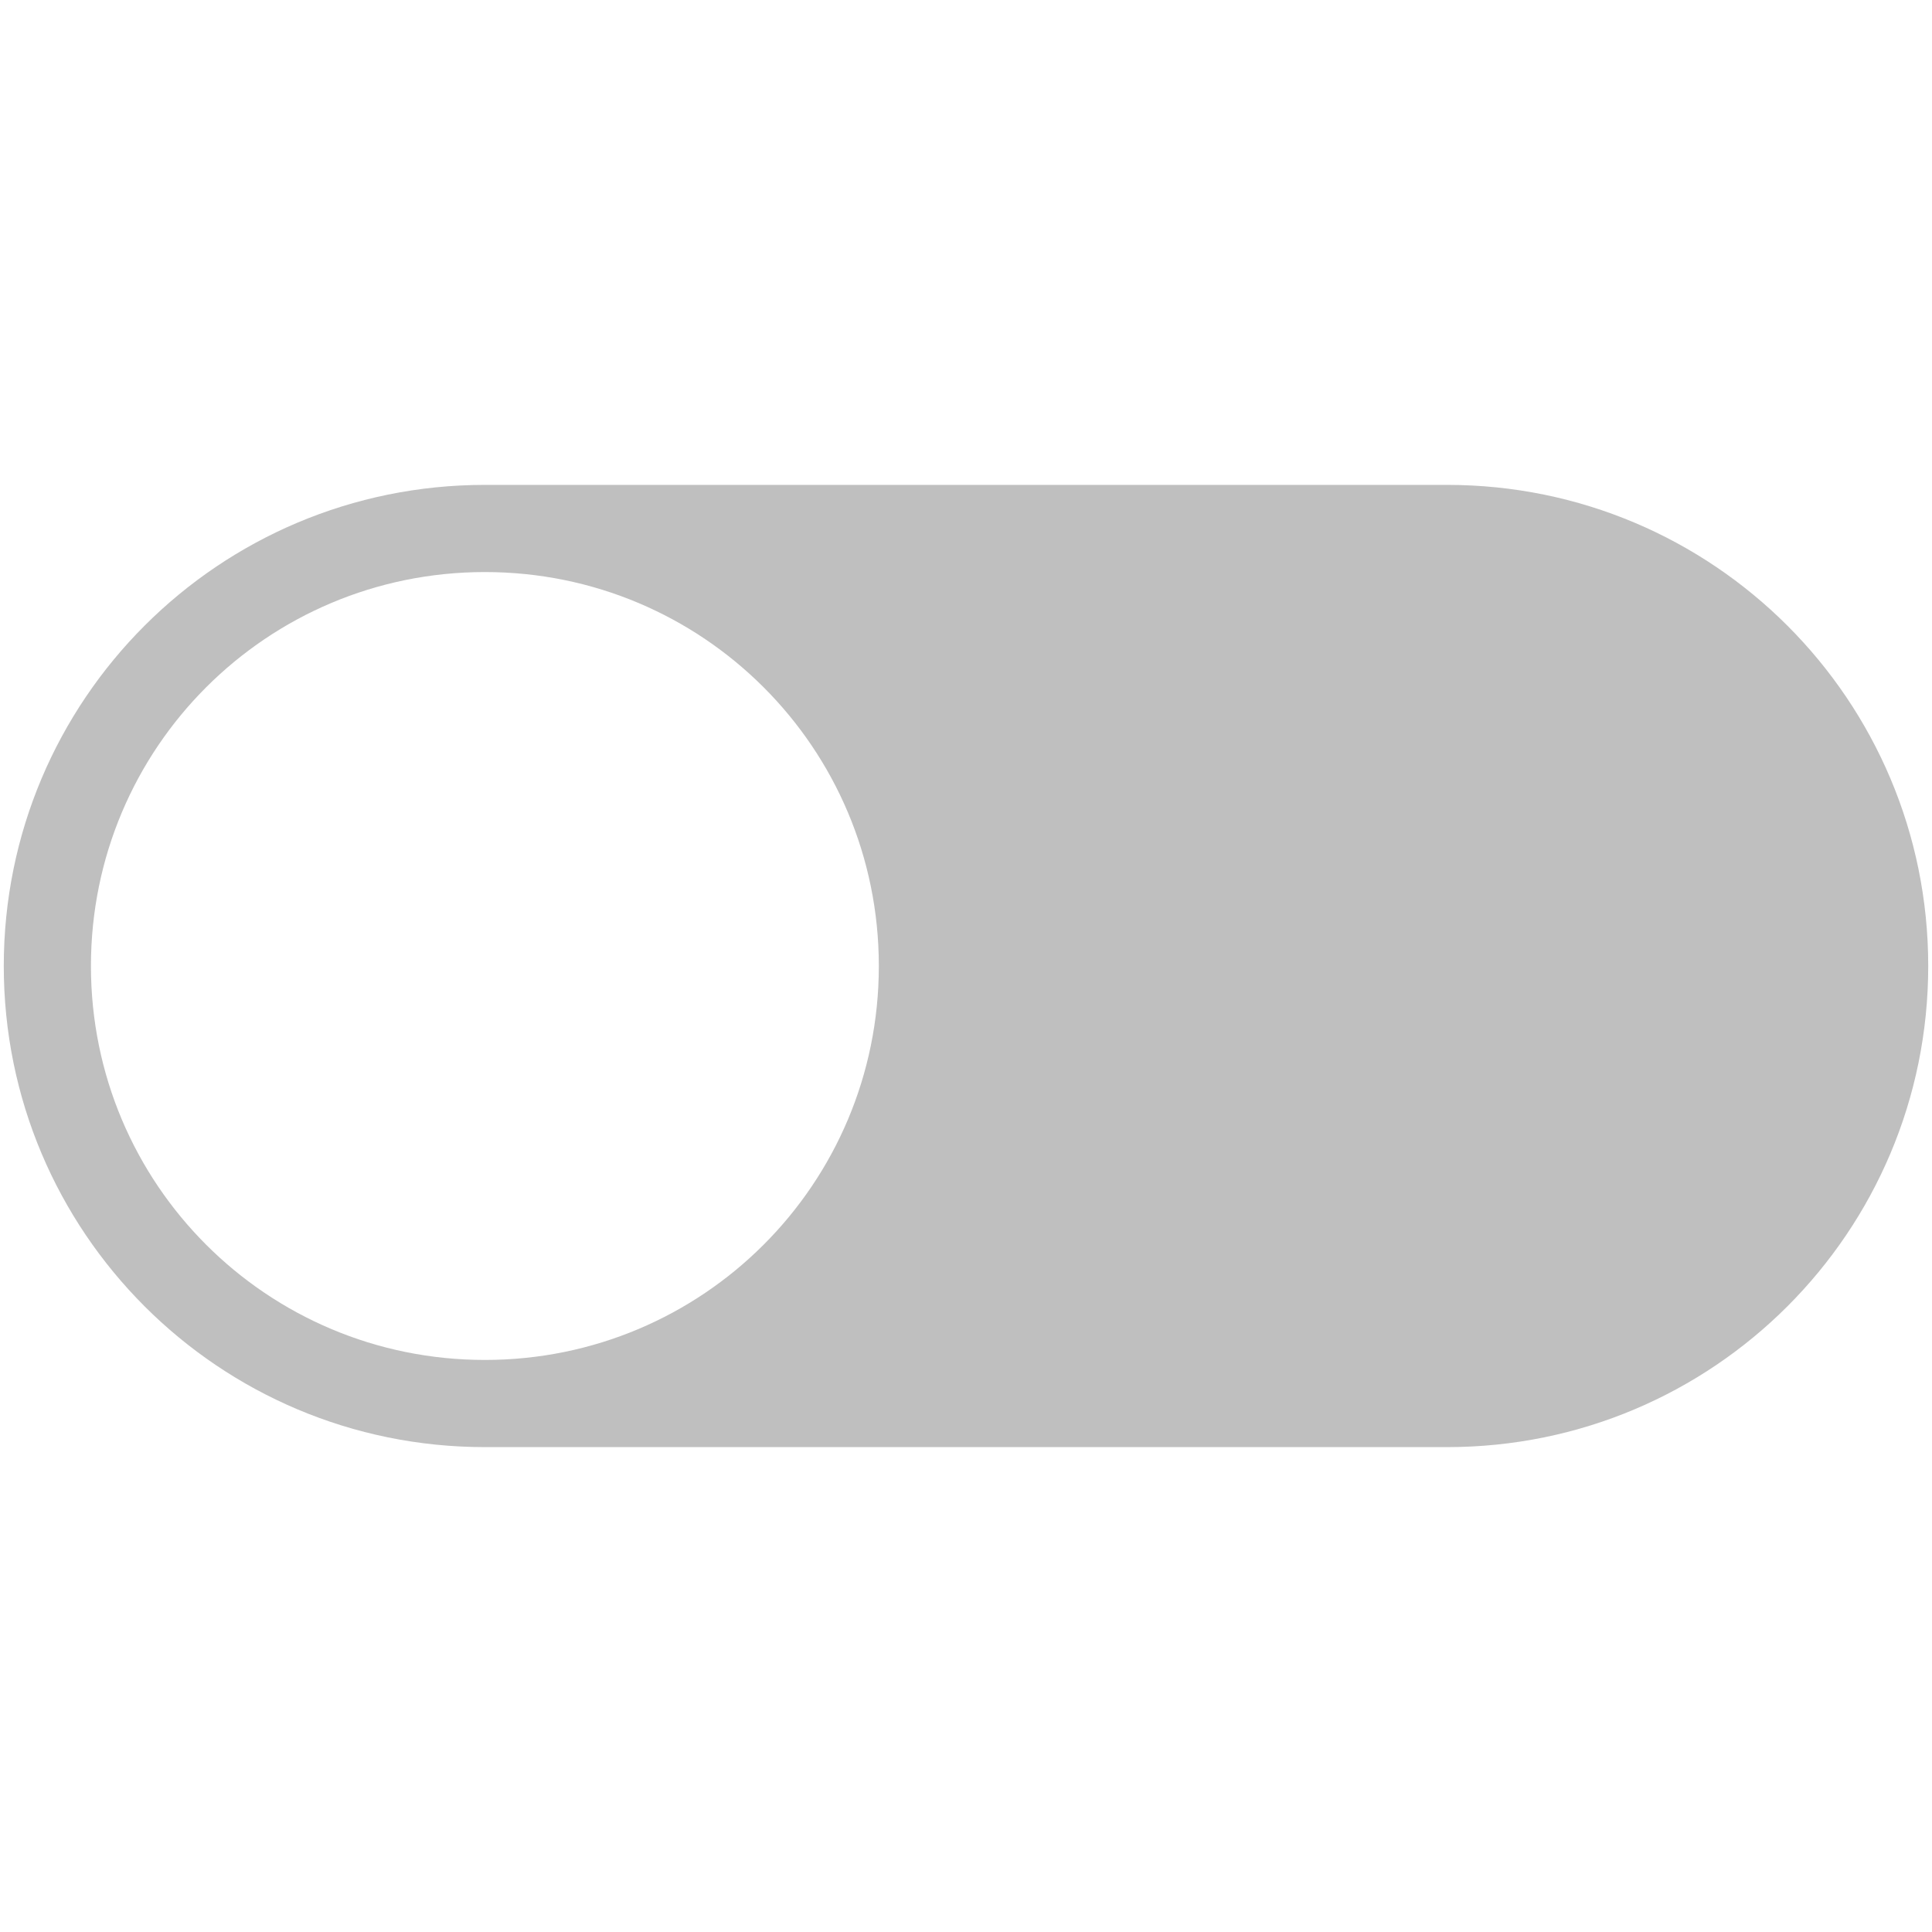 <svg t="1722837729114" class="icon" viewBox="0 0 1024 1024" version="1.1" xmlns="http://www.w3.org/2000/svg" p-id="10928" width="200" height="200"><path d="M2 512c0-141 114-255 255-255h510c141 0 255 114 255 255S908 767 767 767H257C116 767 2 653 2 512z m255 208.8c115.5 0 208.8-93.2 208.8-208.8S372.5 303.2 257 303.2c-115.5 0-208.8 93.2-208.8 208.8S141.5 720.8 257 720.8z" fill="#bfbfbf" p-id="10929"></path></svg>